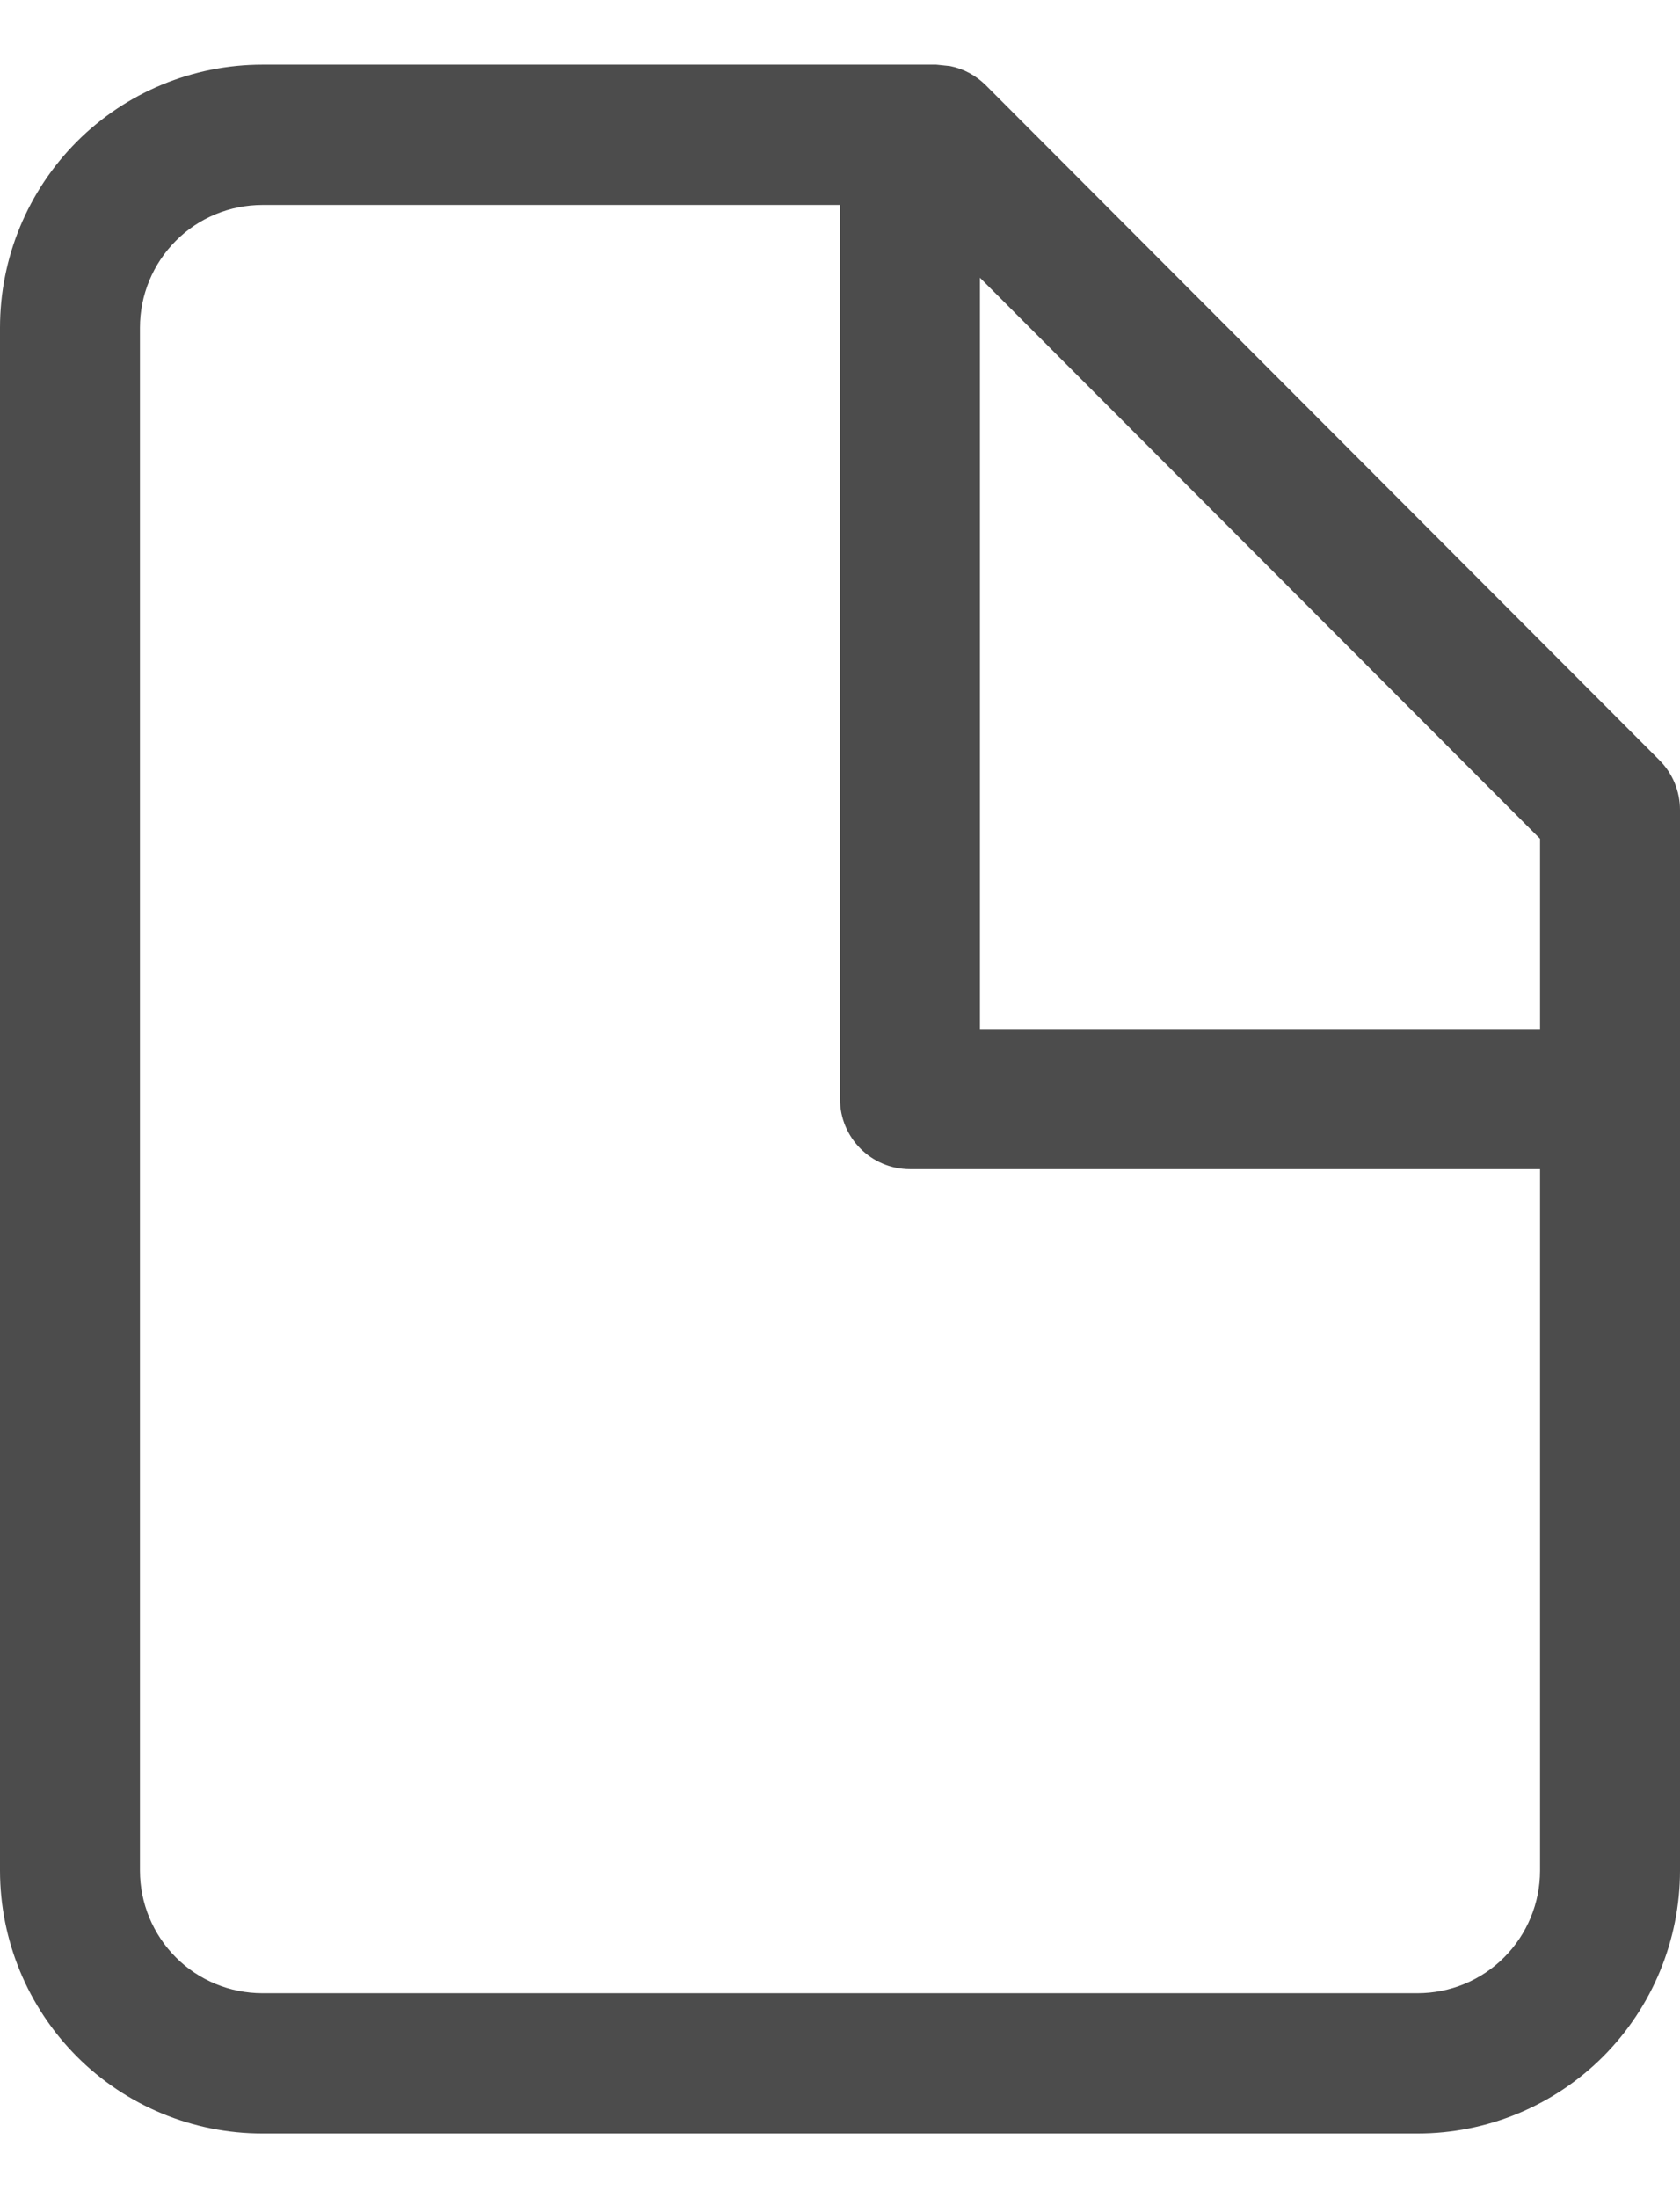 <svg width="13" height="17" viewBox="0 0 13 17" fill="none" xmlns="http://www.w3.org/2000/svg">
<path fill-rule="evenodd" clip-rule="evenodd" d="M7.351 0.511C7.455 0.531 7.551 0.583 7.628 0.659L12.841 5.879C12.943 5.981 13 6.119 13 6.263V14.466C13 15.005 12.786 15.523 12.405 15.905C12.024 16.286 11.508 16.5 10.969 16.5H2.031C1.493 16.5 0.975 16.286 0.595 15.905C0.214 15.523 0 15.005 0 14.466V2.534C0 1.994 0.214 1.477 0.595 1.095C0.975 0.714 1.493 0.5 2.031 0.5H7.245L7.351 0.511ZM2.031 1.585C1.78 1.585 1.538 1.684 1.361 1.862C1.183 2.04 1.083 2.282 1.083 2.534V14.466C1.083 14.718 1.183 14.96 1.361 15.138C1.538 15.316 1.78 15.415 2.031 15.415H10.969C11.22 15.415 11.462 15.316 11.639 15.138C11.817 14.96 11.917 14.718 11.917 14.466V9.042H7.042C6.743 9.042 6.5 8.8 6.5 8.5V1.585H2.031ZM7.583 7.958H11.917V6.487L7.583 2.148V7.958Z" fill="#4C4C4C"/>
</svg>
